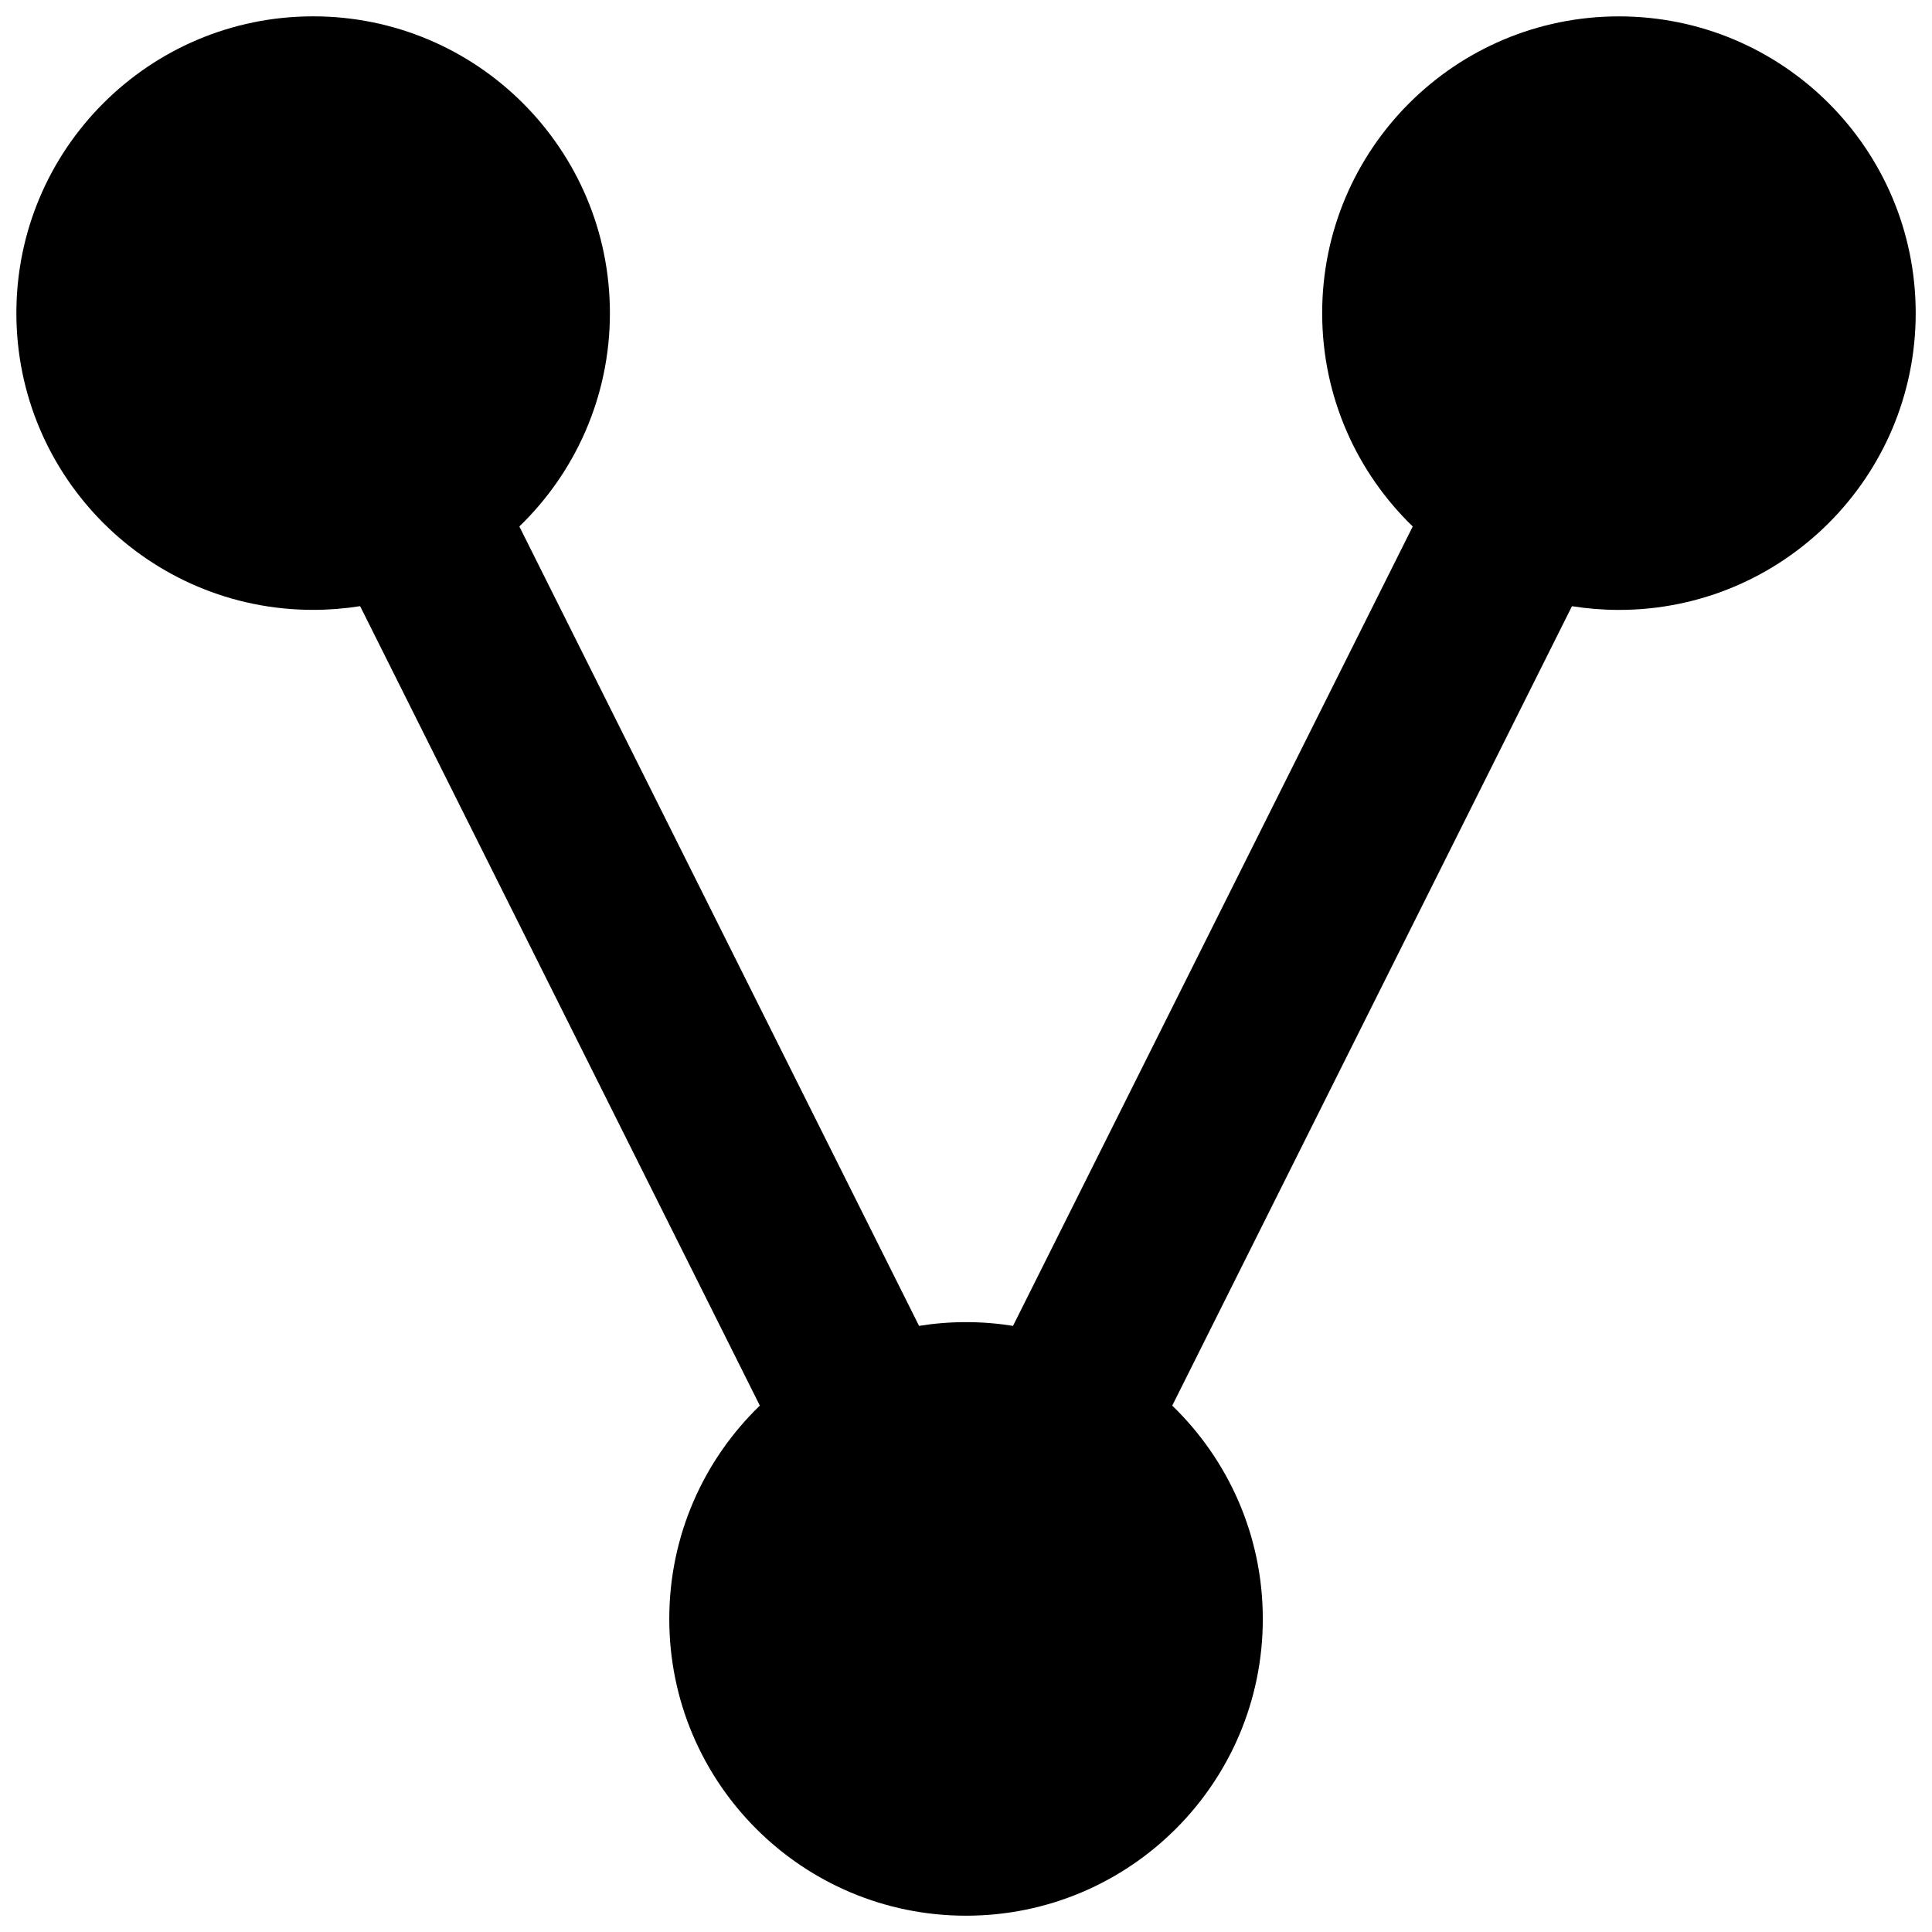 <?xml version="1.0" encoding="UTF-8" standalone="no"?>
<?xml-stylesheet type="text/css" href="button.css"?><svg
   xmlns:dc="http://purl.org/dc/elements/1.1/"
   xmlns:cc="http://creativecommons.org/ns#"
   xmlns:rdf="http://www.w3.org/1999/02/22-rdf-syntax-ns#"
   xmlns:svg="http://www.w3.org/2000/svg"
   xmlns="http://www.w3.org/2000/svg"
   xmlns:xlink="http://www.w3.org/1999/xlink"
   xmlns:sodipodi="http://sodipodi.sourceforge.net/DTD/sodipodi-0.dtd"
   xmlns:inkscape="http://www.inkscape.org/namespaces/inkscape"
   sodipodi:docname="group.svg"
   inkscape:version="0.48.4 r9939"
   onload="init()"
   id="canvas"
   viewBox="0 0 48 48"
   height="48"
   width="48"
   version="1.1">
  <defs
     id="defs9" />
  <sodipodi:namedview
     pagecolor="#ffffff"
     bordercolor="#666666"
     borderopacity="1"
     objecttolerance="10"
     gridtolerance="10"
     guidetolerance="10"
     inkscape:pageopacity="0"
     inkscape:pageshadow="2"
     inkscape:window-width="2560"
     inkscape:window-height="1576"
     id="namedview7"
     showgrid="true"
     inkscape:zoom="13.906434"
     inkscape:cx="65.812659"
     inkscape:cy="18.449291"
     inkscape:window-x="0"
     inkscape:window-y="24"
     inkscape:window-maximized="1"
     inkscape:current-layer="canvas"
     inkscape:snap-bbox="false"
     inkscape:bbox-nodes="false"
     inkscape:snap-bbox-edge-midpoints="true"
     inkscape:snap-nodes="true">
    <inkscape:grid
       type="xygrid"
       id="grid2986" />
  </sodipodi:namedview>
  <script
     xlink:href="./button.js"
     id="button-js" />
  <path
     style="fill:#000000"
     inkscape:connector-curvature="0"
     id="path5"
     d="m 15.153,7.78 c 0,2.081 -0.863,3.959 -2.25,5.3 l 9.931,19.861 c 0.38,-0.061 0.77,-0.093 1.167,-0.093 0.397,0 0.786,0.032 1.167,0.093 l 9.931,-19.861 c -1.386,-1.341 -2.25,-3.219 -2.25,-5.3 0,-4.072 3.301,-7.373 7.373,-7.373 4.072,0 7.373,3.301 7.373,7.373 0,4.072 -3.301,7.373 -7.373,7.373 -0.397,0 -0.786,-0.032 -1.167,-0.092 l -9.931,19.861 c 1.386,1.341 2.25,3.219 2.25,5.3 0,4.072 -3.301,7.373 -7.373,7.373 -4.072,0 -7.373,-3.301 -7.373,-7.373 0,-2.081 0.863,-3.96 2.25,-5.3 L 8.947,15.06 c -0.38,0.06 -0.77,0.092 -1.167,0.092 -4.072,0 -7.373,-3.301 -7.373,-7.373 0,-4.072 3.301,-7.373 7.373,-7.373 4.072,0 7.373,3.301 7.373,7.373 z" />
</svg>

